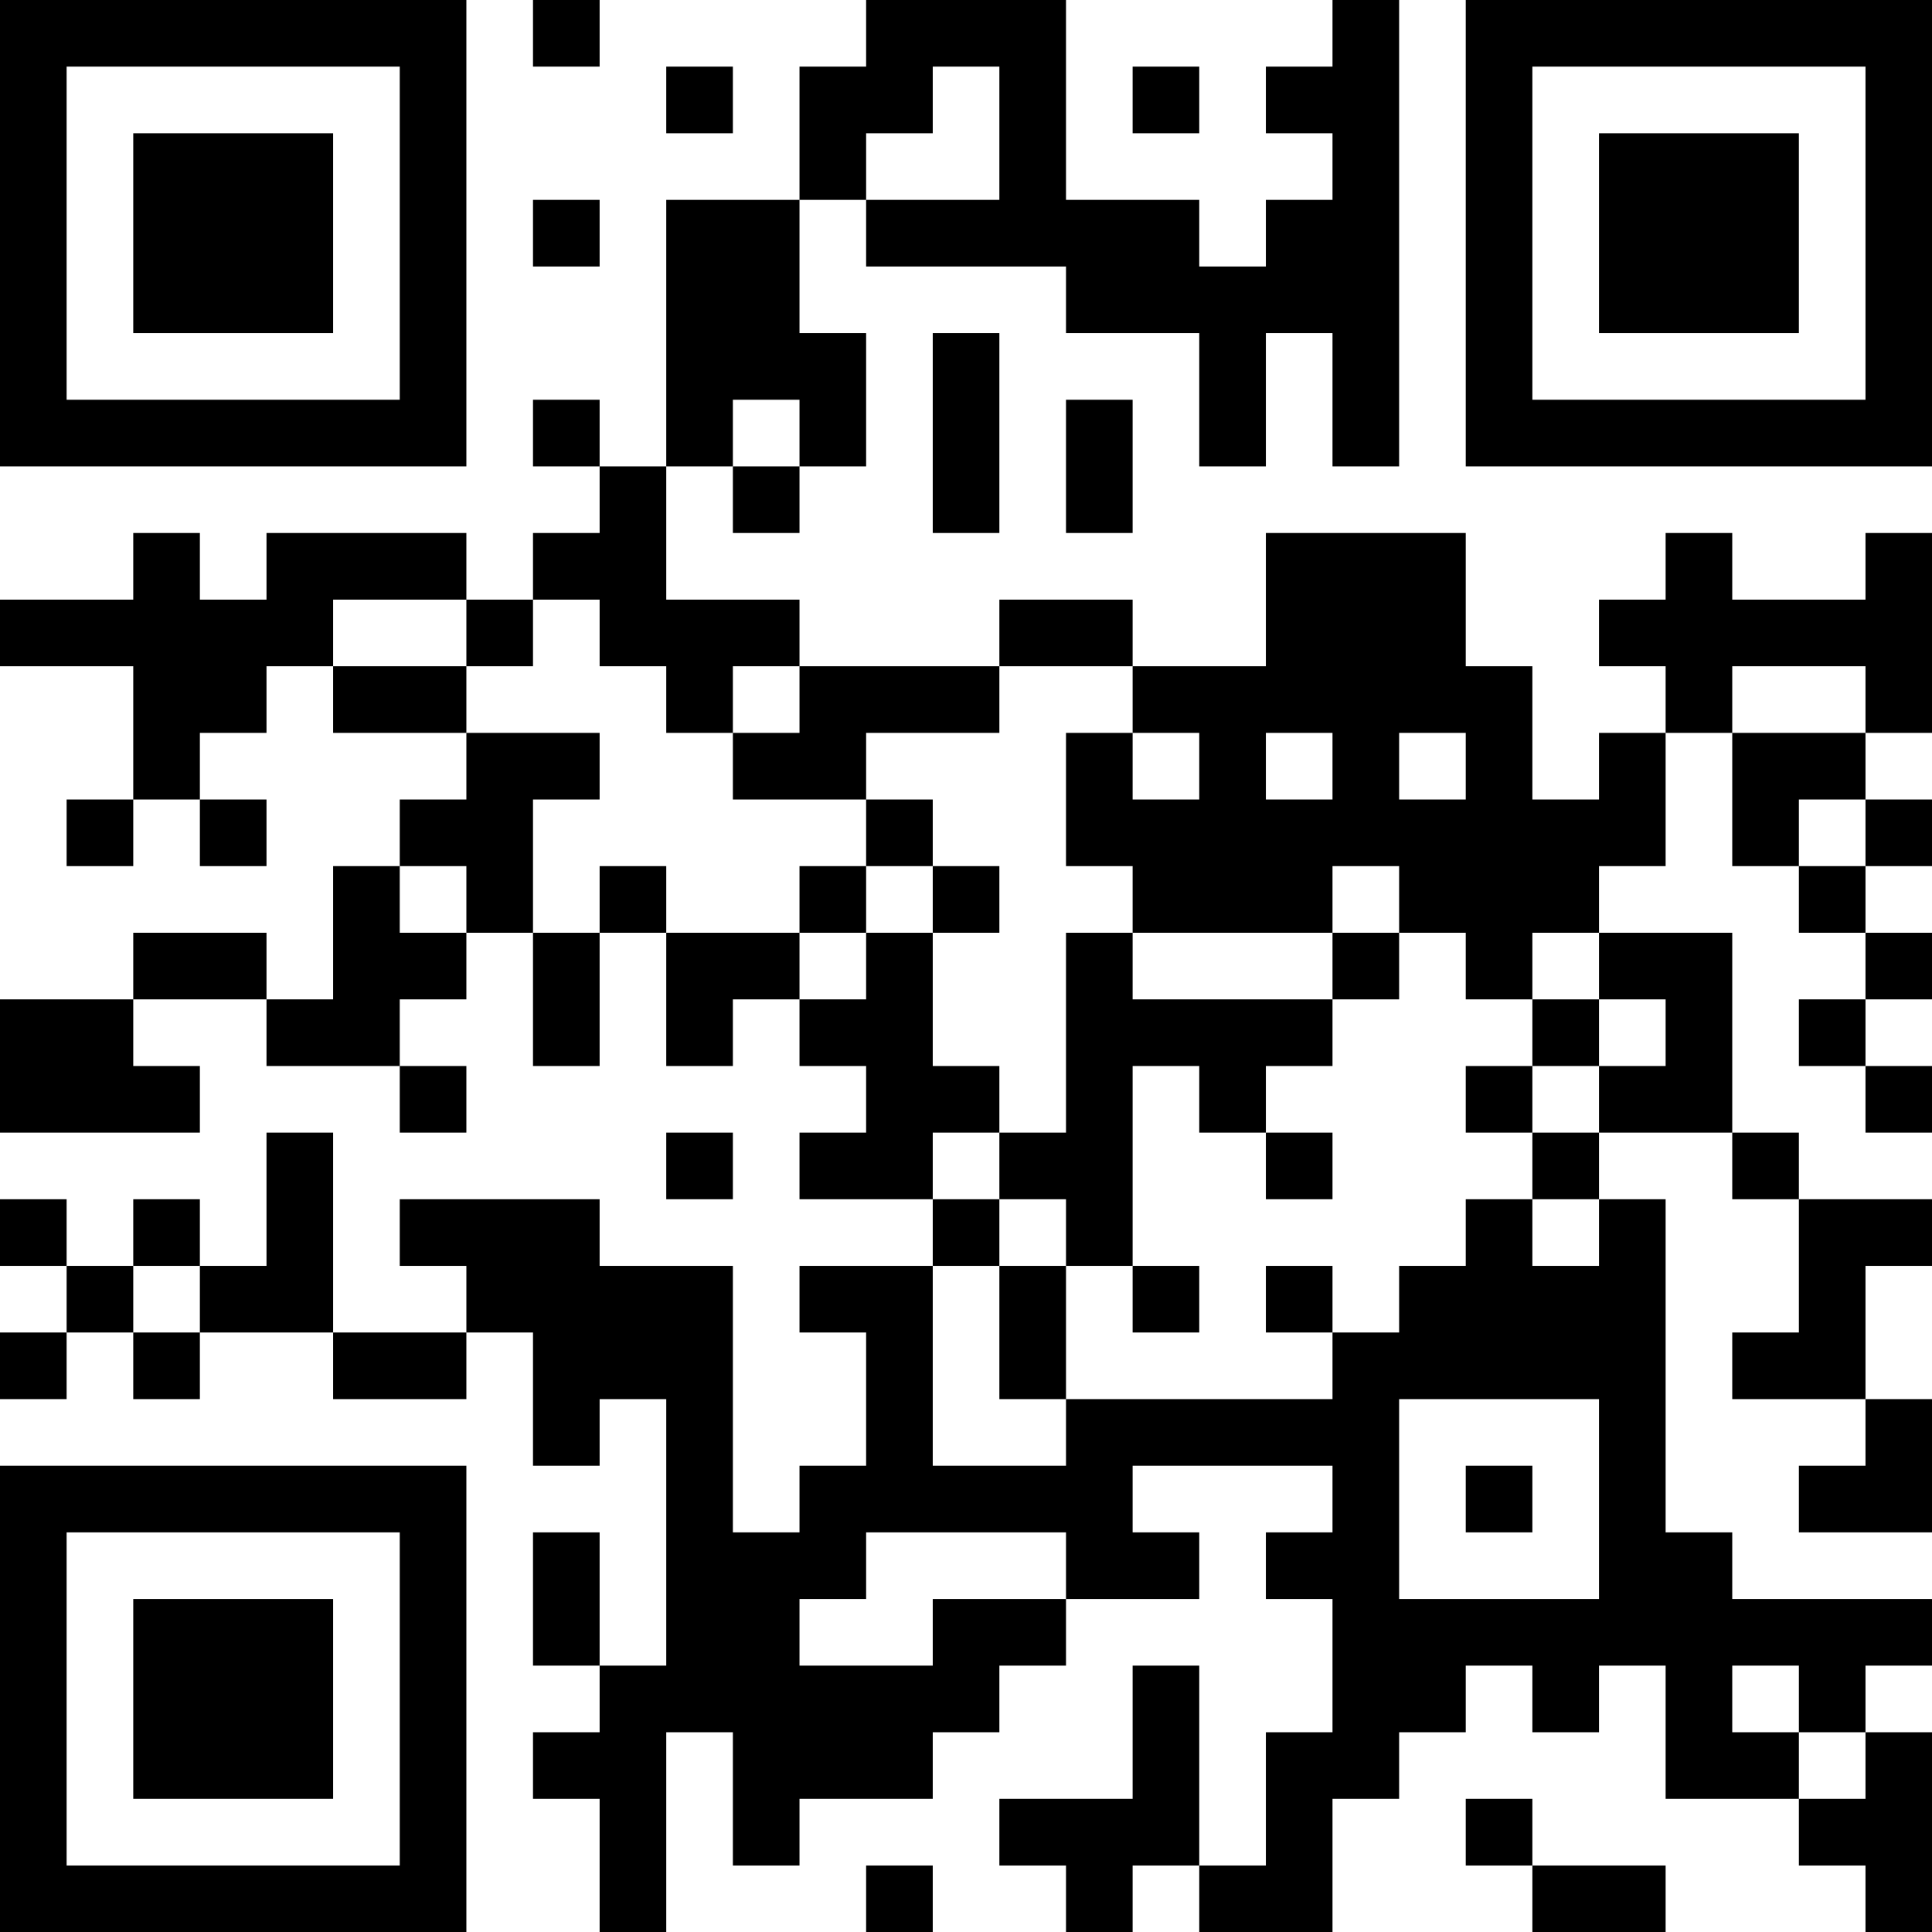 <?xml version="1.0" encoding="UTF-8"?>
<svg xmlns="http://www.w3.org/2000/svg" version="1.1" width="200" height="200" viewBox="0 0 200 200"><rect x="0" y="0" width="200" height="200" fill="#ffffff"/><g transform="scale(6.897)"><g transform="translate(0,0)"><path fill-rule="evenodd" d="M8 0L8 1L9 1L9 0ZM13 0L13 1L12 1L12 3L10 3L10 7L9 7L9 6L8 6L8 7L9 7L9 8L8 8L8 9L7 9L7 8L4 8L4 9L3 9L3 8L2 8L2 9L0 9L0 10L2 10L2 12L1 12L1 13L2 13L2 12L3 12L3 13L4 13L4 12L3 12L3 11L4 11L4 10L5 10L5 11L7 11L7 12L6 12L6 13L5 13L5 15L4 15L4 14L2 14L2 15L0 15L0 17L3 17L3 16L2 16L2 15L4 15L4 16L6 16L6 17L7 17L7 16L6 16L6 15L7 15L7 14L8 14L8 16L9 16L9 14L10 14L10 16L11 16L11 15L12 15L12 16L13 16L13 17L12 17L12 18L14 18L14 19L12 19L12 20L13 20L13 22L12 22L12 23L11 23L11 19L9 19L9 18L6 18L6 19L7 19L7 20L5 20L5 17L4 17L4 19L3 19L3 18L2 18L2 19L1 19L1 18L0 18L0 19L1 19L1 20L0 20L0 21L1 21L1 20L2 20L2 21L3 21L3 20L5 20L5 21L7 21L7 20L8 20L8 22L9 22L9 21L10 21L10 25L9 25L9 23L8 23L8 25L9 25L9 26L8 26L8 27L9 27L9 29L10 29L10 26L11 26L11 28L12 28L12 27L14 27L14 26L15 26L15 25L16 25L16 24L18 24L18 23L17 23L17 22L20 22L20 23L19 23L19 24L20 24L20 26L19 26L19 28L18 28L18 25L17 25L17 27L15 27L15 28L16 28L16 29L17 29L17 28L18 28L18 29L20 29L20 27L21 27L21 26L22 26L22 25L23 25L23 26L24 26L24 25L25 25L25 27L27 27L27 28L28 28L28 29L29 29L29 26L28 26L28 25L29 25L29 24L26 24L26 23L25 23L25 18L24 18L24 17L26 17L26 18L27 18L27 20L26 20L26 21L28 21L28 22L27 22L27 23L29 23L29 21L28 21L28 19L29 19L29 18L27 18L27 17L26 17L26 14L24 14L24 13L25 13L25 11L26 11L26 13L27 13L27 14L28 14L28 15L27 15L27 16L28 16L28 17L29 17L29 16L28 16L28 15L29 15L29 14L28 14L28 13L29 13L29 12L28 12L28 11L29 11L29 8L28 8L28 9L26 9L26 8L25 8L25 9L24 9L24 10L25 10L25 11L24 11L24 12L23 12L23 10L22 10L22 8L19 8L19 10L17 10L17 9L15 9L15 10L12 10L12 9L10 9L10 7L11 7L11 8L12 8L12 7L13 7L13 5L12 5L12 3L13 3L13 4L16 4L16 5L18 5L18 7L19 7L19 5L20 5L20 7L21 7L21 0L20 0L20 1L19 1L19 2L20 2L20 3L19 3L19 4L18 4L18 3L16 3L16 0ZM10 1L10 2L11 2L11 1ZM14 1L14 2L13 2L13 3L15 3L15 1ZM17 1L17 2L18 2L18 1ZM8 3L8 4L9 4L9 3ZM14 5L14 8L15 8L15 5ZM11 6L11 7L12 7L12 6ZM16 6L16 8L17 8L17 6ZM5 9L5 10L7 10L7 11L9 11L9 12L8 12L8 14L9 14L9 13L10 13L10 14L12 14L12 15L13 15L13 14L14 14L14 16L15 16L15 17L14 17L14 18L15 18L15 19L14 19L14 22L16 22L16 21L20 21L20 20L21 20L21 19L22 19L22 18L23 18L23 19L24 19L24 18L23 18L23 17L24 17L24 16L25 16L25 15L24 15L24 14L23 14L23 15L22 15L22 14L21 14L21 13L20 13L20 14L17 14L17 13L16 13L16 11L17 11L17 12L18 12L18 11L17 11L17 10L15 10L15 11L13 11L13 12L11 12L11 11L12 11L12 10L11 10L11 11L10 11L10 10L9 10L9 9L8 9L8 10L7 10L7 9ZM26 10L26 11L28 11L28 10ZM19 11L19 12L20 12L20 11ZM21 11L21 12L22 12L22 11ZM13 12L13 13L12 13L12 14L13 14L13 13L14 13L14 14L15 14L15 13L14 13L14 12ZM27 12L27 13L28 13L28 12ZM6 13L6 14L7 14L7 13ZM16 14L16 17L15 17L15 18L16 18L16 19L15 19L15 21L16 21L16 19L17 19L17 20L18 20L18 19L17 19L17 16L18 16L18 17L19 17L19 18L20 18L20 17L19 17L19 16L20 16L20 15L21 15L21 14L20 14L20 15L17 15L17 14ZM23 15L23 16L22 16L22 17L23 17L23 16L24 16L24 15ZM10 17L10 18L11 18L11 17ZM2 19L2 20L3 20L3 19ZM19 19L19 20L20 20L20 19ZM21 21L21 24L24 24L24 21ZM22 22L22 23L23 23L23 22ZM13 23L13 24L12 24L12 25L14 25L14 24L16 24L16 23ZM26 25L26 26L27 26L27 27L28 27L28 26L27 26L27 25ZM22 27L22 28L23 28L23 29L25 29L25 28L23 28L23 27ZM13 28L13 29L14 29L14 28ZM0 0L0 7L7 7L7 0ZM1 1L1 6L6 6L6 1ZM2 2L2 5L5 5L5 2ZM22 0L22 7L29 7L29 0ZM23 1L23 6L28 6L28 1ZM24 2L24 5L27 5L27 2ZM0 22L0 29L7 29L7 22ZM1 23L1 28L6 28L6 23ZM2 24L2 27L5 27L5 24Z" fill="#000000"/></g></g></svg>
